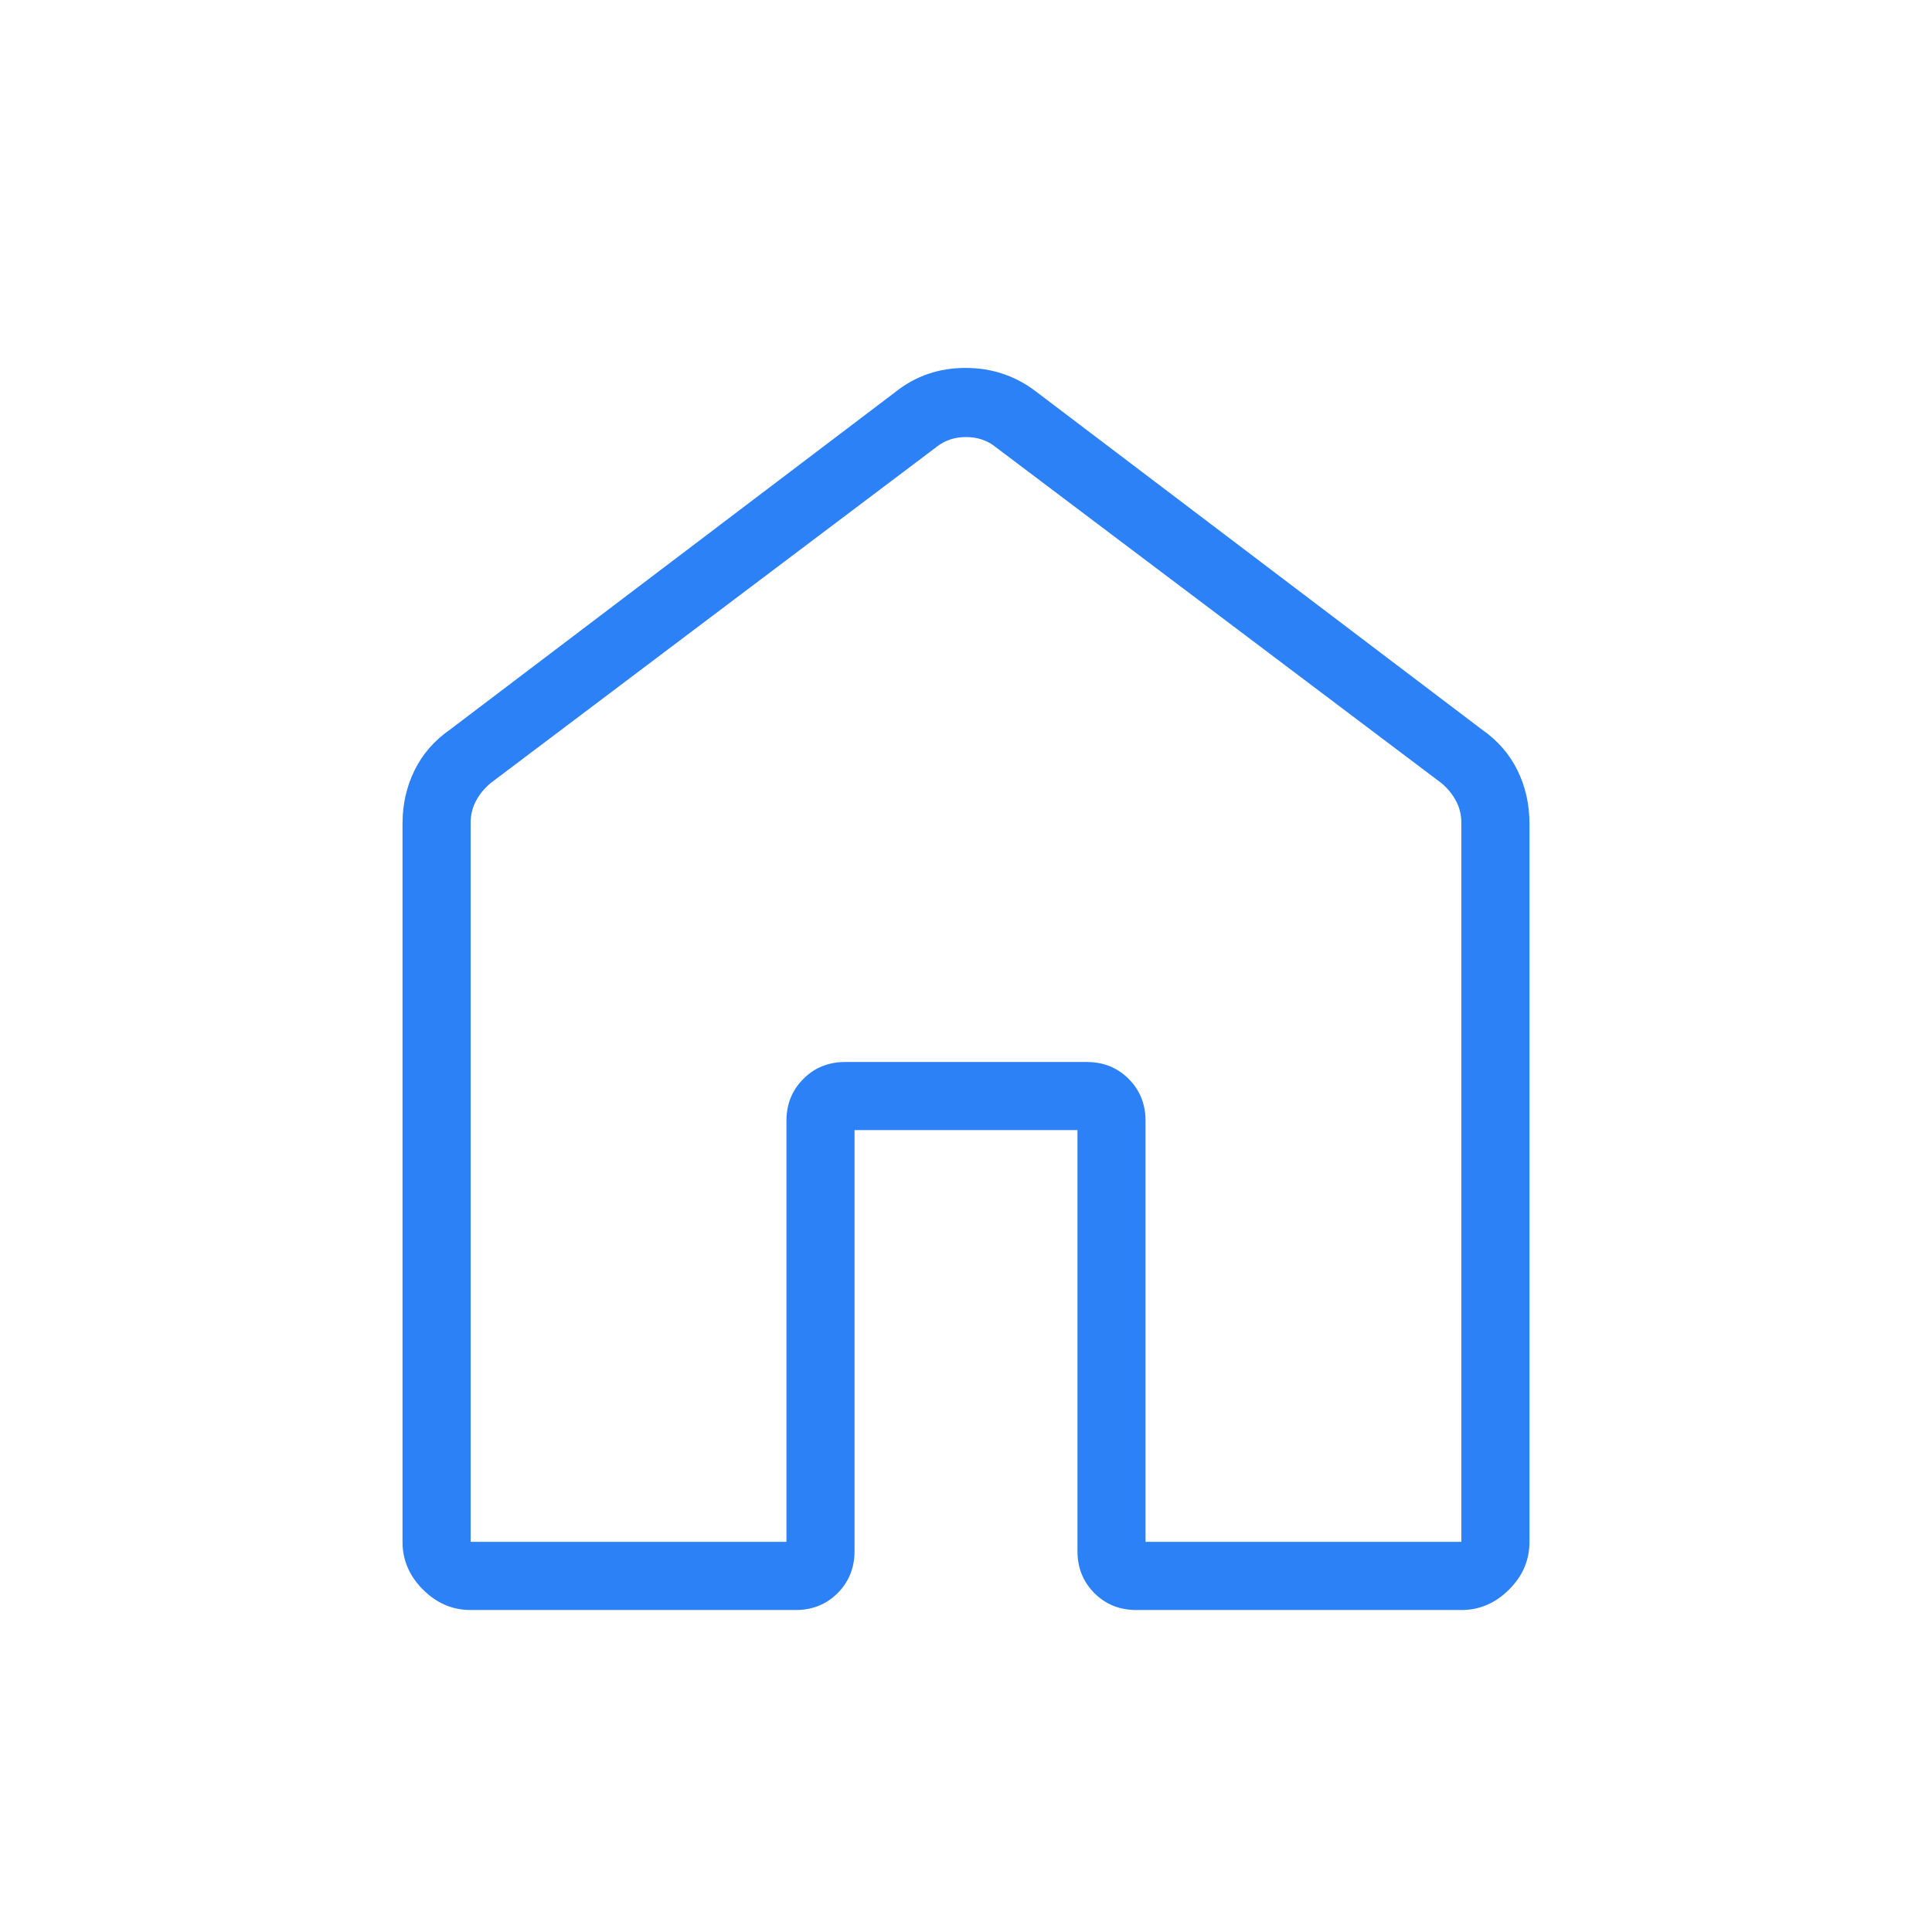 <svg width="32" height="32" viewBox="0 0 32 32" fill="none" xmlns="http://www.w3.org/2000/svg">
<g id="home">
<mask id="mask0_1538_12523" style="mask-type:alpha" maskUnits="userSpaceOnUse" x="0" y="0" width="32" height="32">
<rect id="Bounding box" width="32" height="32" fill="#D9D9D9"/>
</mask>
<g mask="url(#mask0_1538_12523)">
<path id="home_2" d="M7.795 25.538H13.026V18.564C13.026 18.288 13.119 18.057 13.306 17.87C13.492 17.683 13.724 17.59 14 17.59H18C18.276 17.59 18.508 17.683 18.694 17.87C18.881 18.057 18.974 18.288 18.974 18.564V25.538H24.205V13.635C24.205 13.499 24.175 13.375 24.115 13.264C24.056 13.152 23.974 13.054 23.872 12.969L16.487 7.402C16.35 7.293 16.188 7.239 16 7.239C15.812 7.239 15.65 7.293 15.513 7.402L8.128 12.969C8.026 13.054 7.944 13.152 7.885 13.264C7.825 13.375 7.795 13.499 7.795 13.635V25.538ZM6.667 25.538V13.641C6.667 13.325 6.733 13.031 6.865 12.761C6.998 12.49 7.194 12.265 7.453 12.085L14.838 6.487C15.169 6.225 15.554 6.094 15.992 6.094C16.431 6.094 16.821 6.225 17.162 6.487L24.547 12.085C24.806 12.265 25.002 12.49 25.135 12.761C25.267 13.031 25.333 13.325 25.333 13.641V25.538C25.333 25.839 25.221 26.103 24.995 26.328C24.769 26.554 24.506 26.667 24.205 26.667H18.82C18.544 26.667 18.313 26.573 18.126 26.387C17.94 26.2 17.846 25.968 17.846 25.692V18.718H14.154V25.692C14.154 25.968 14.06 26.2 13.874 26.387C13.687 26.573 13.456 26.667 13.18 26.667H7.795C7.494 26.667 7.231 26.554 7.005 26.328C6.78 26.103 6.667 25.839 6.667 25.538Z" fill="#2D81F7"/>
</g>
</g>
</svg>

